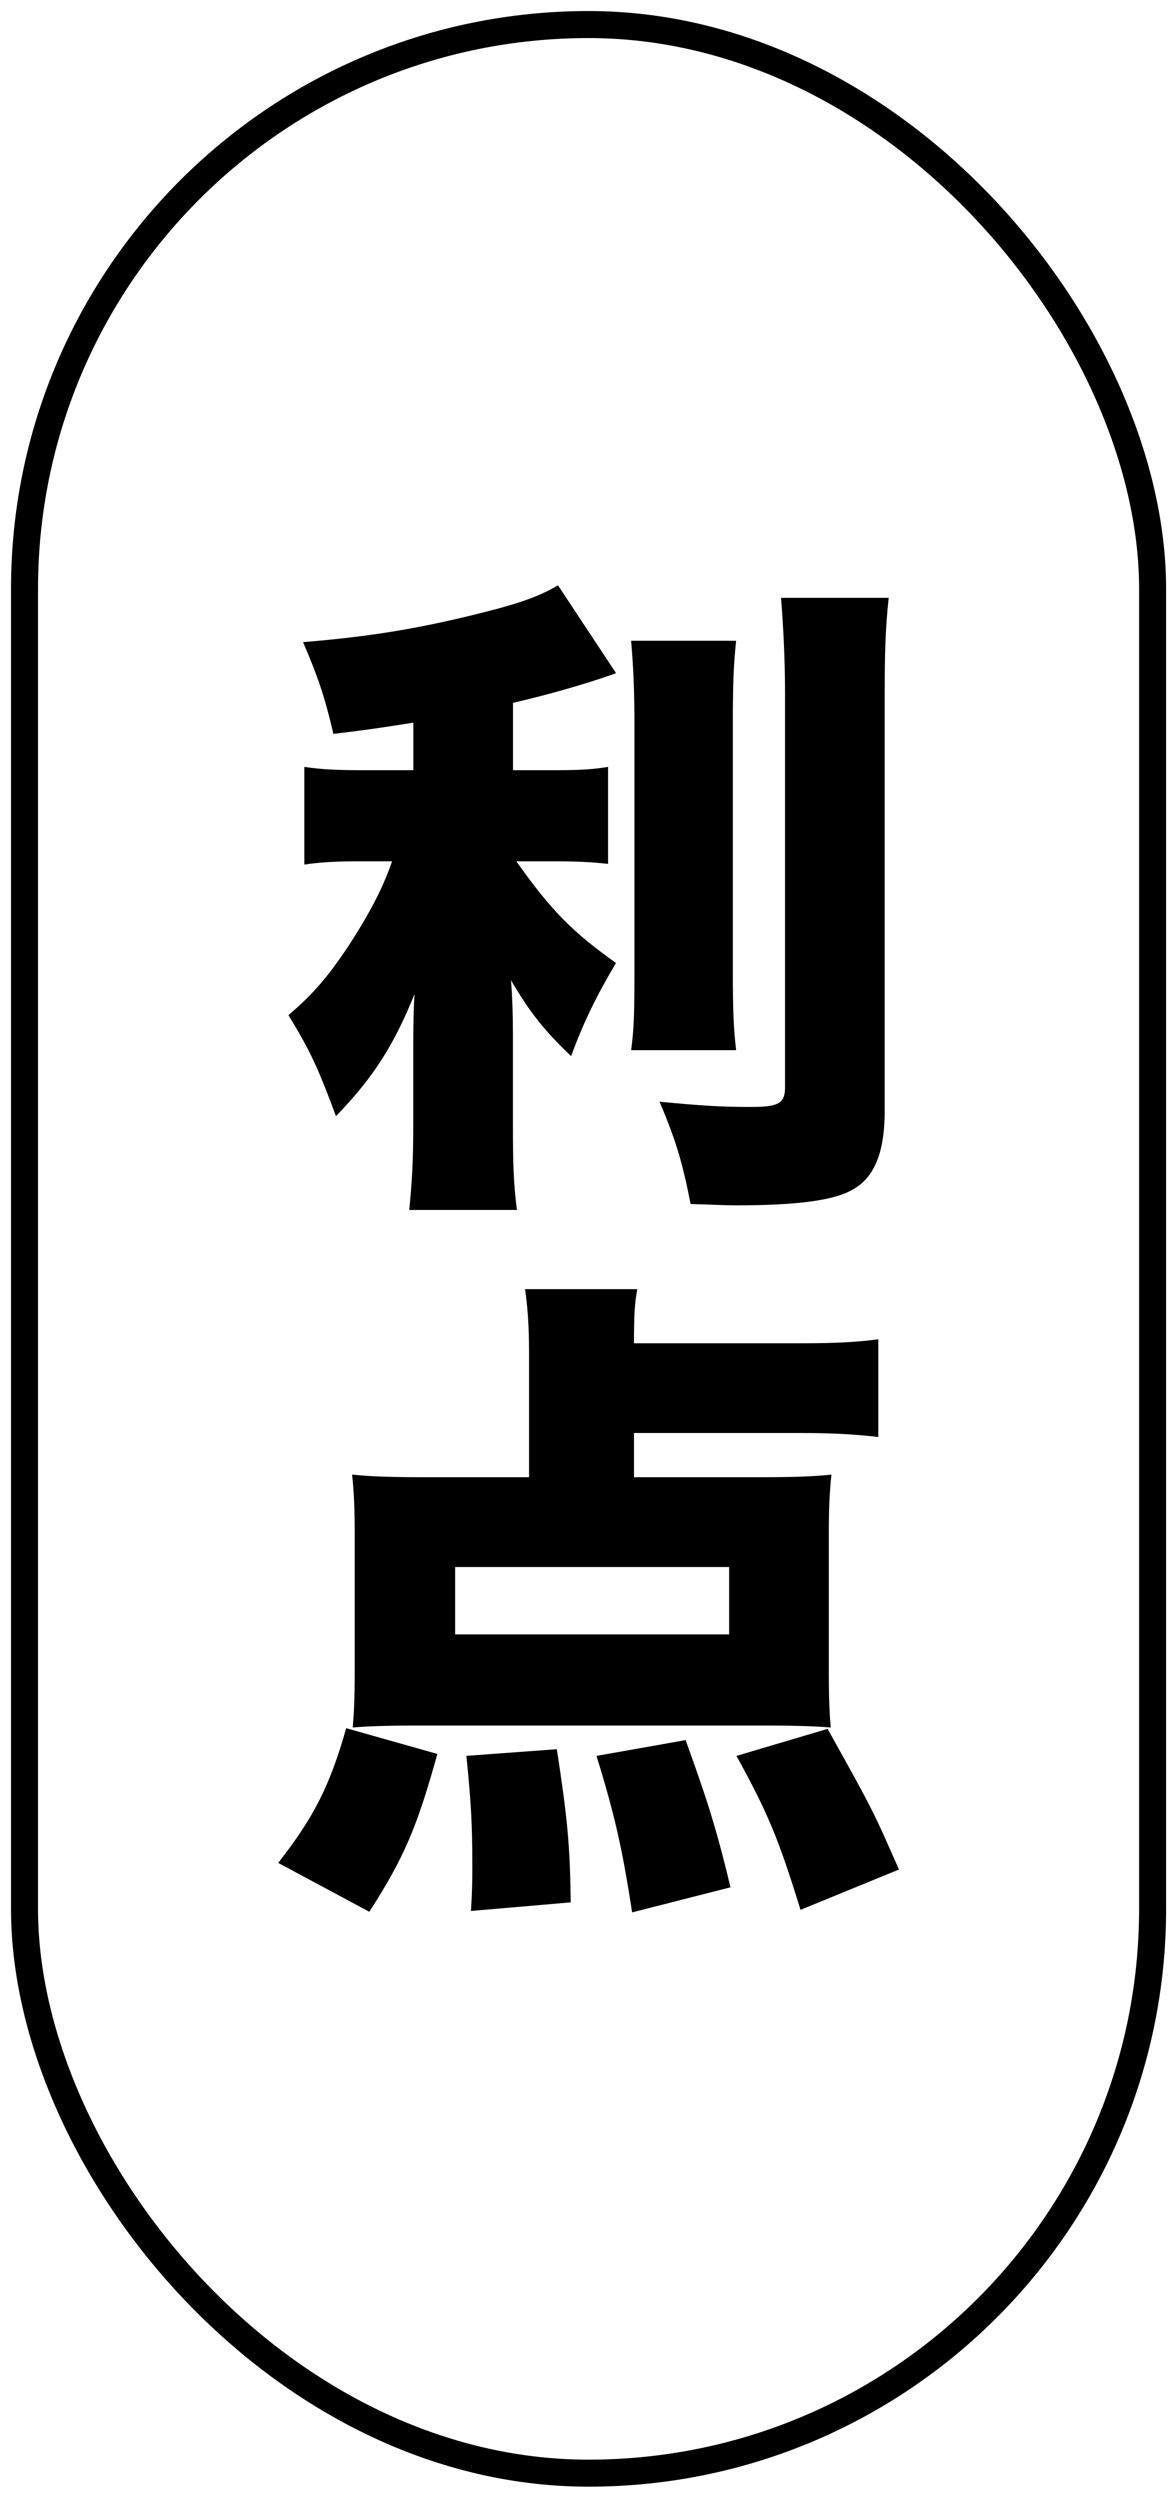 <svg width="87" height="185" viewBox="0 0 87 185" fill="none" xmlns="http://www.w3.org/2000/svg">
<path d="M20.597 137.852C23.286 134.429 24.457 132.037 25.634 127.884L32.383 129.79C30.866 135.265 29.89 137.512 27.346 141.47L20.597 137.852ZM46.948 109.313H55.99C58.678 109.313 60.24 109.263 61.562 109.118C61.417 110.44 61.367 111.711 61.367 113.517V123.825C61.367 125.537 61.417 126.808 61.512 127.833C60.291 127.733 58.773 127.689 57.111 127.689H30.37C28.707 127.689 27.24 127.739 26.119 127.833C26.214 126.707 26.264 125.537 26.264 123.925V113.517C26.264 111.711 26.214 110.44 26.069 109.118C27.391 109.263 29.098 109.313 31.642 109.313H39.172V100.131C39.172 98.13 39.072 96.758 38.876 95.393H47.188C46.992 96.469 46.942 97.199 46.942 99.401H59.459C61.903 99.401 63.515 99.306 65.032 99.106V106.336C63.319 106.141 61.657 106.041 59.459 106.041H46.942V109.313H46.948ZM33.7 115.959V120.943H53.987V115.959H33.7ZM34.871 141.414C34.972 139.753 34.972 139.167 34.972 137.896C34.972 135.014 34.871 133.252 34.531 129.93L41.23 129.439C42.011 134.523 42.206 136.525 42.257 140.773L34.877 141.409L34.871 141.414ZM46.803 141.515C46.072 136.726 45.481 134.183 44.164 129.935L50.763 128.765C52.325 133.063 53.061 135.36 54.088 139.658L46.803 141.515ZM59.27 141.319C57.658 136.09 56.827 134.089 54.528 129.935L61.278 127.934C64.602 133.893 64.653 133.994 66.56 138.342L59.275 141.325L59.27 141.319Z" fill="black"/>
<path d="M30.604 53.476C28.111 53.866 27.179 54.011 24.686 54.307C24.05 51.569 23.514 50.008 22.438 47.517C27.229 47.126 30.894 46.541 35.396 45.415C38.575 44.634 39.992 44.093 41.314 43.313L45.615 49.813C45.451 49.88 45.076 50.01 44.488 50.204C42.58 50.839 40.087 51.525 37.984 52.01V56.994H41.013C42.87 56.994 43.846 56.944 45.023 56.749V63.929C43.802 63.784 42.58 63.734 40.868 63.734H38.229C40.823 67.397 42.385 68.963 45.609 71.26C44.192 73.652 43.261 75.514 42.285 78.151C40.282 76.244 39.206 74.879 37.833 72.531C37.928 73.658 37.978 74.973 37.978 76.54V83.135C37.978 86.263 38.029 87.584 38.274 89.535H30.303C30.498 87.534 30.599 86.017 30.599 83.135V77.371C30.599 75.743 30.63 74.472 30.693 73.557C29.176 77.32 27.665 79.712 24.875 82.594C23.553 79.026 22.968 77.755 21.356 75.118C23.263 73.507 24.435 72.091 26.002 69.694C27.469 67.397 28.395 65.591 29.031 63.734H26.833C25.026 63.734 23.805 63.784 22.533 63.98V56.749C23.855 56.944 24.976 56.994 26.984 56.994H30.604V53.476ZM54.506 47.416C54.311 49.222 54.261 50.644 54.261 53.671V71.751C54.261 74.734 54.311 76.1 54.506 77.711H46.73C46.926 76.244 46.976 75.219 46.976 71.946V53.671C46.976 50.789 46.875 49.178 46.73 47.416H54.506ZM65.802 44.238C65.556 46.485 65.506 48.342 65.506 51.374V82.159C65.506 85.337 64.725 87.244 62.963 88.119C61.596 88.85 58.857 89.195 54.506 89.195C53.675 89.195 52.894 89.145 51.132 89.095C50.546 86.068 50.055 84.406 48.833 81.524C51.912 81.819 53.43 81.914 55.533 81.914C57.636 81.914 58.126 81.669 58.126 80.448V51.374C58.126 49.078 58.026 46.73 57.831 44.238H65.802Z" fill="black"/>
<rect x="1.815" y="1.817" width="83.527" height="181.194" rx="41.763" stroke="black" stroke-width="2"/>
</svg>
